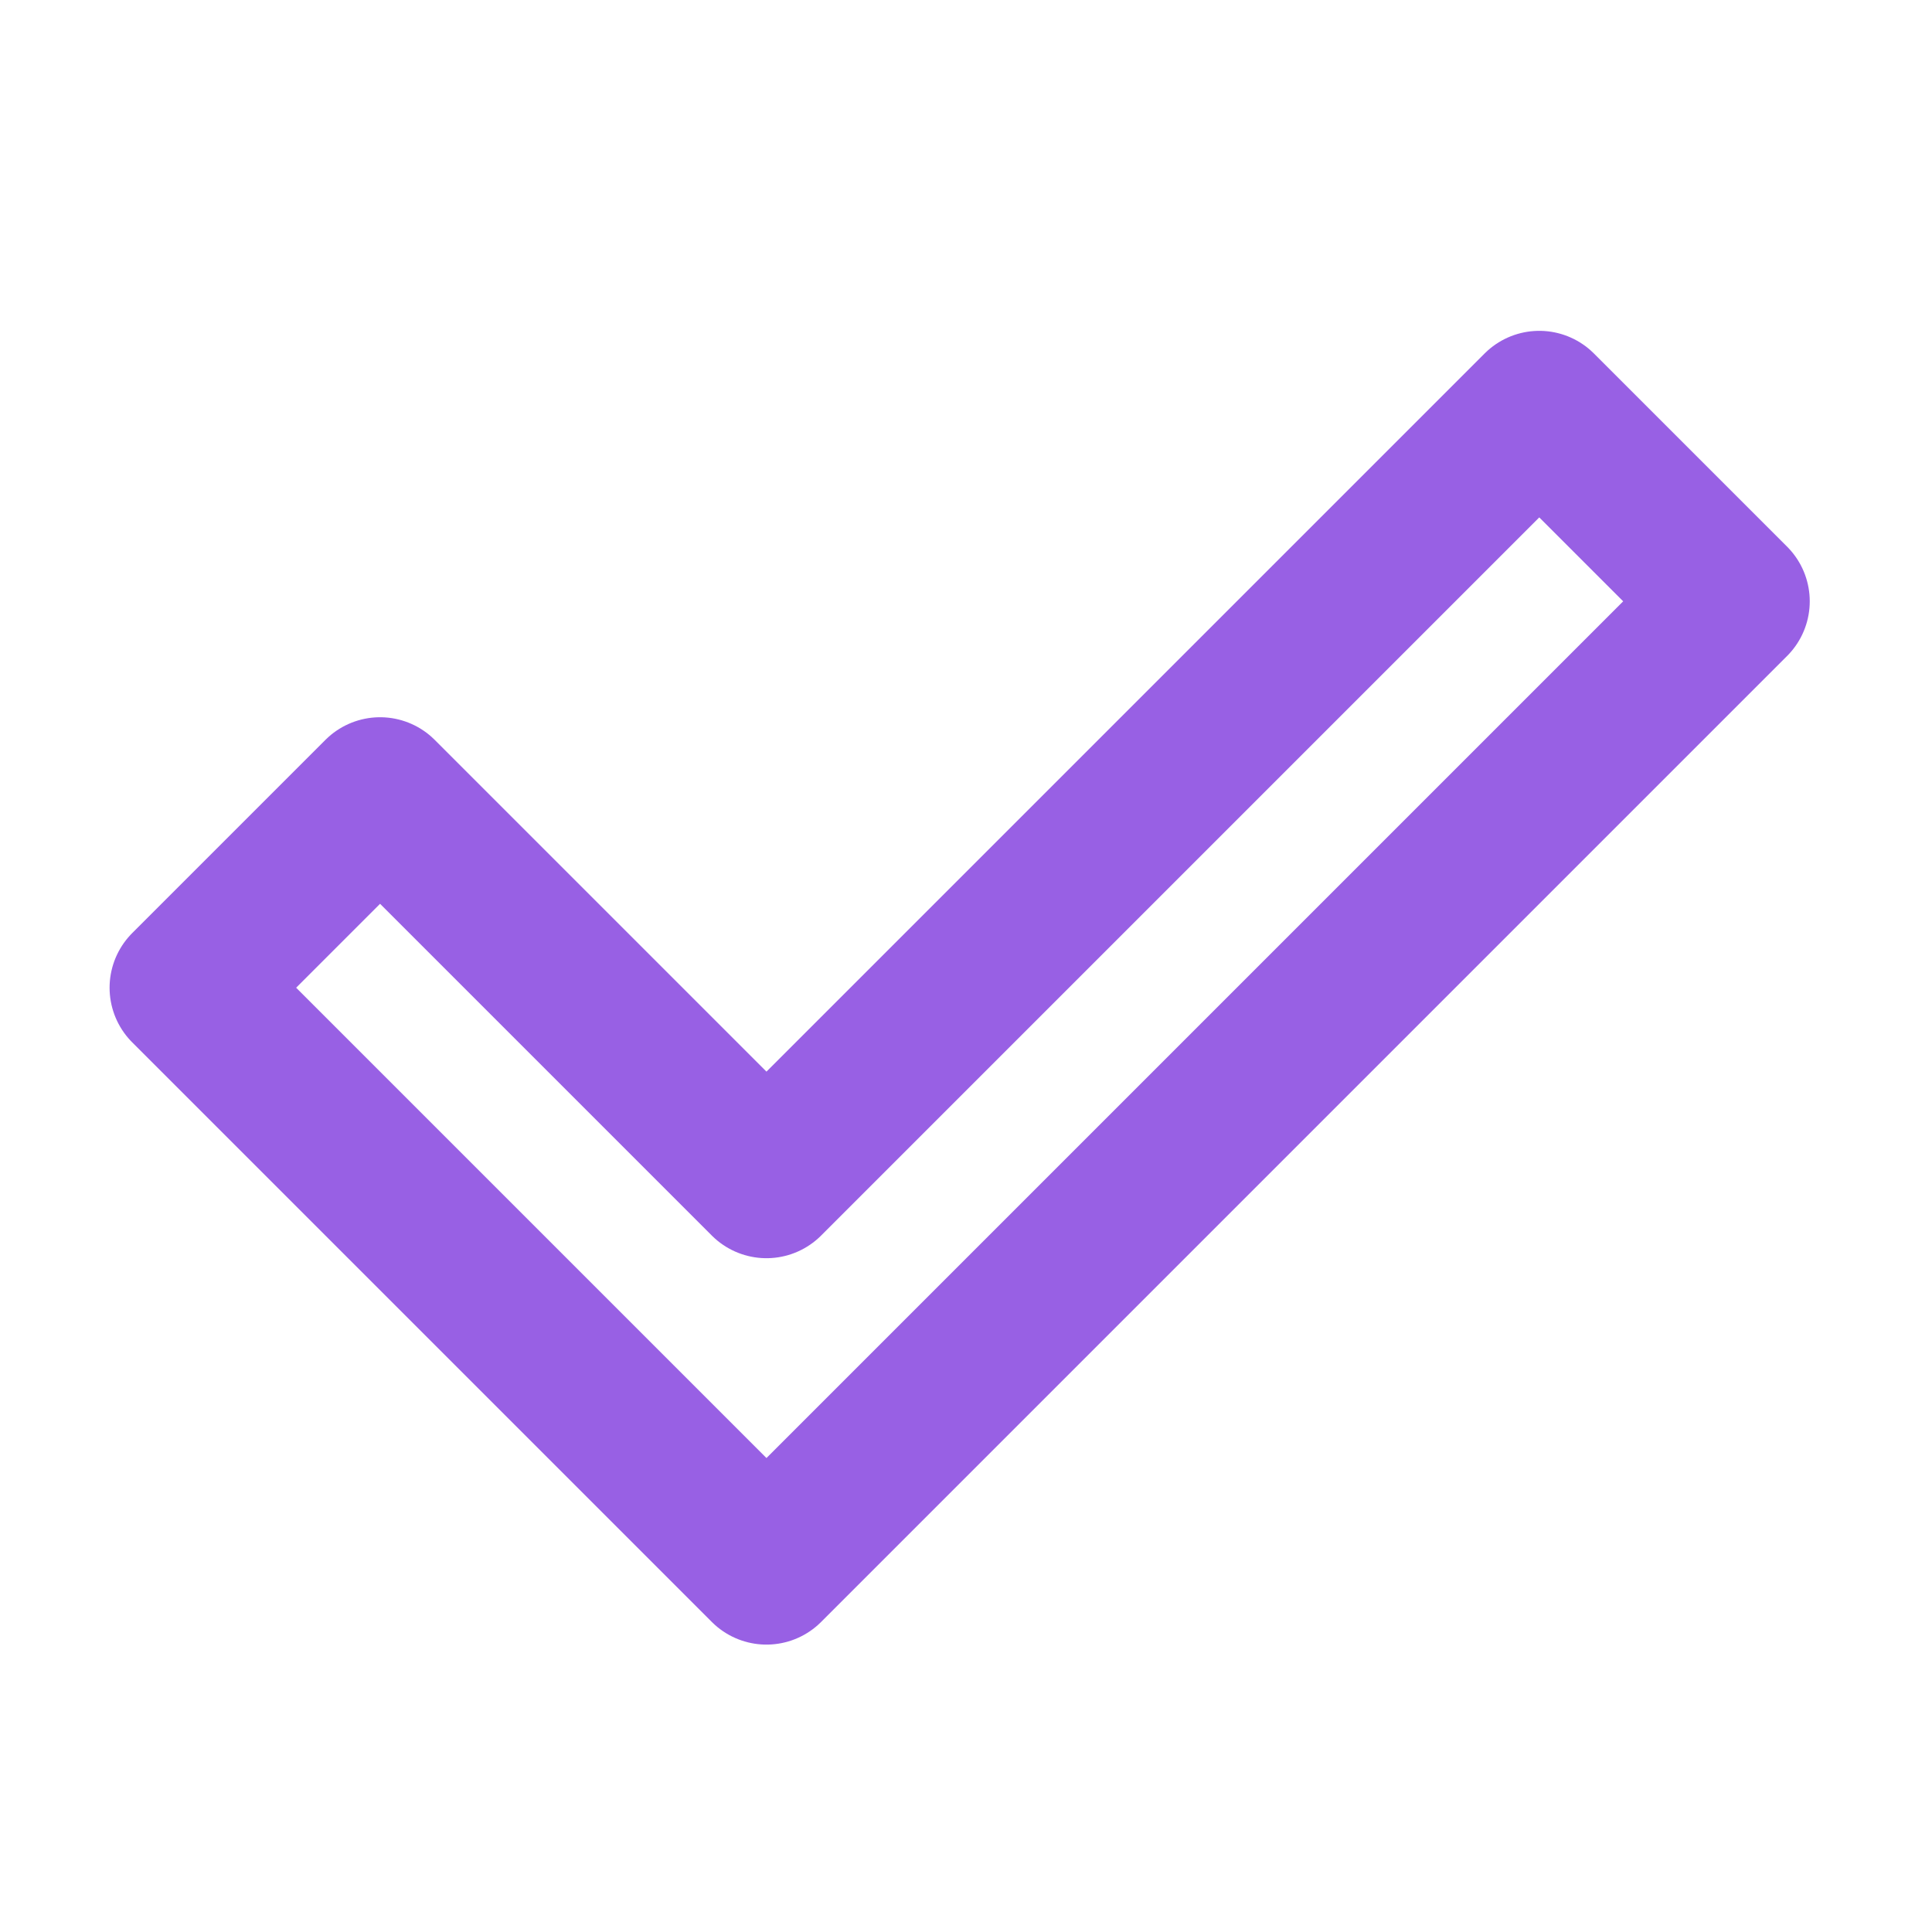 <svg width="25" height="25" viewBox="0 0 25 25" fill="none" xmlns="http://www.w3.org/2000/svg">
<path d="M2.418 12.781L4.918 10.281L9.918 15.281L19.918 5.281L22.418 7.781L9.918 20.281L2.418 12.781Z" stroke="#9860E4" stroke-width="2" stroke-linecap="round" stroke-linejoin="round"/>
</svg>
